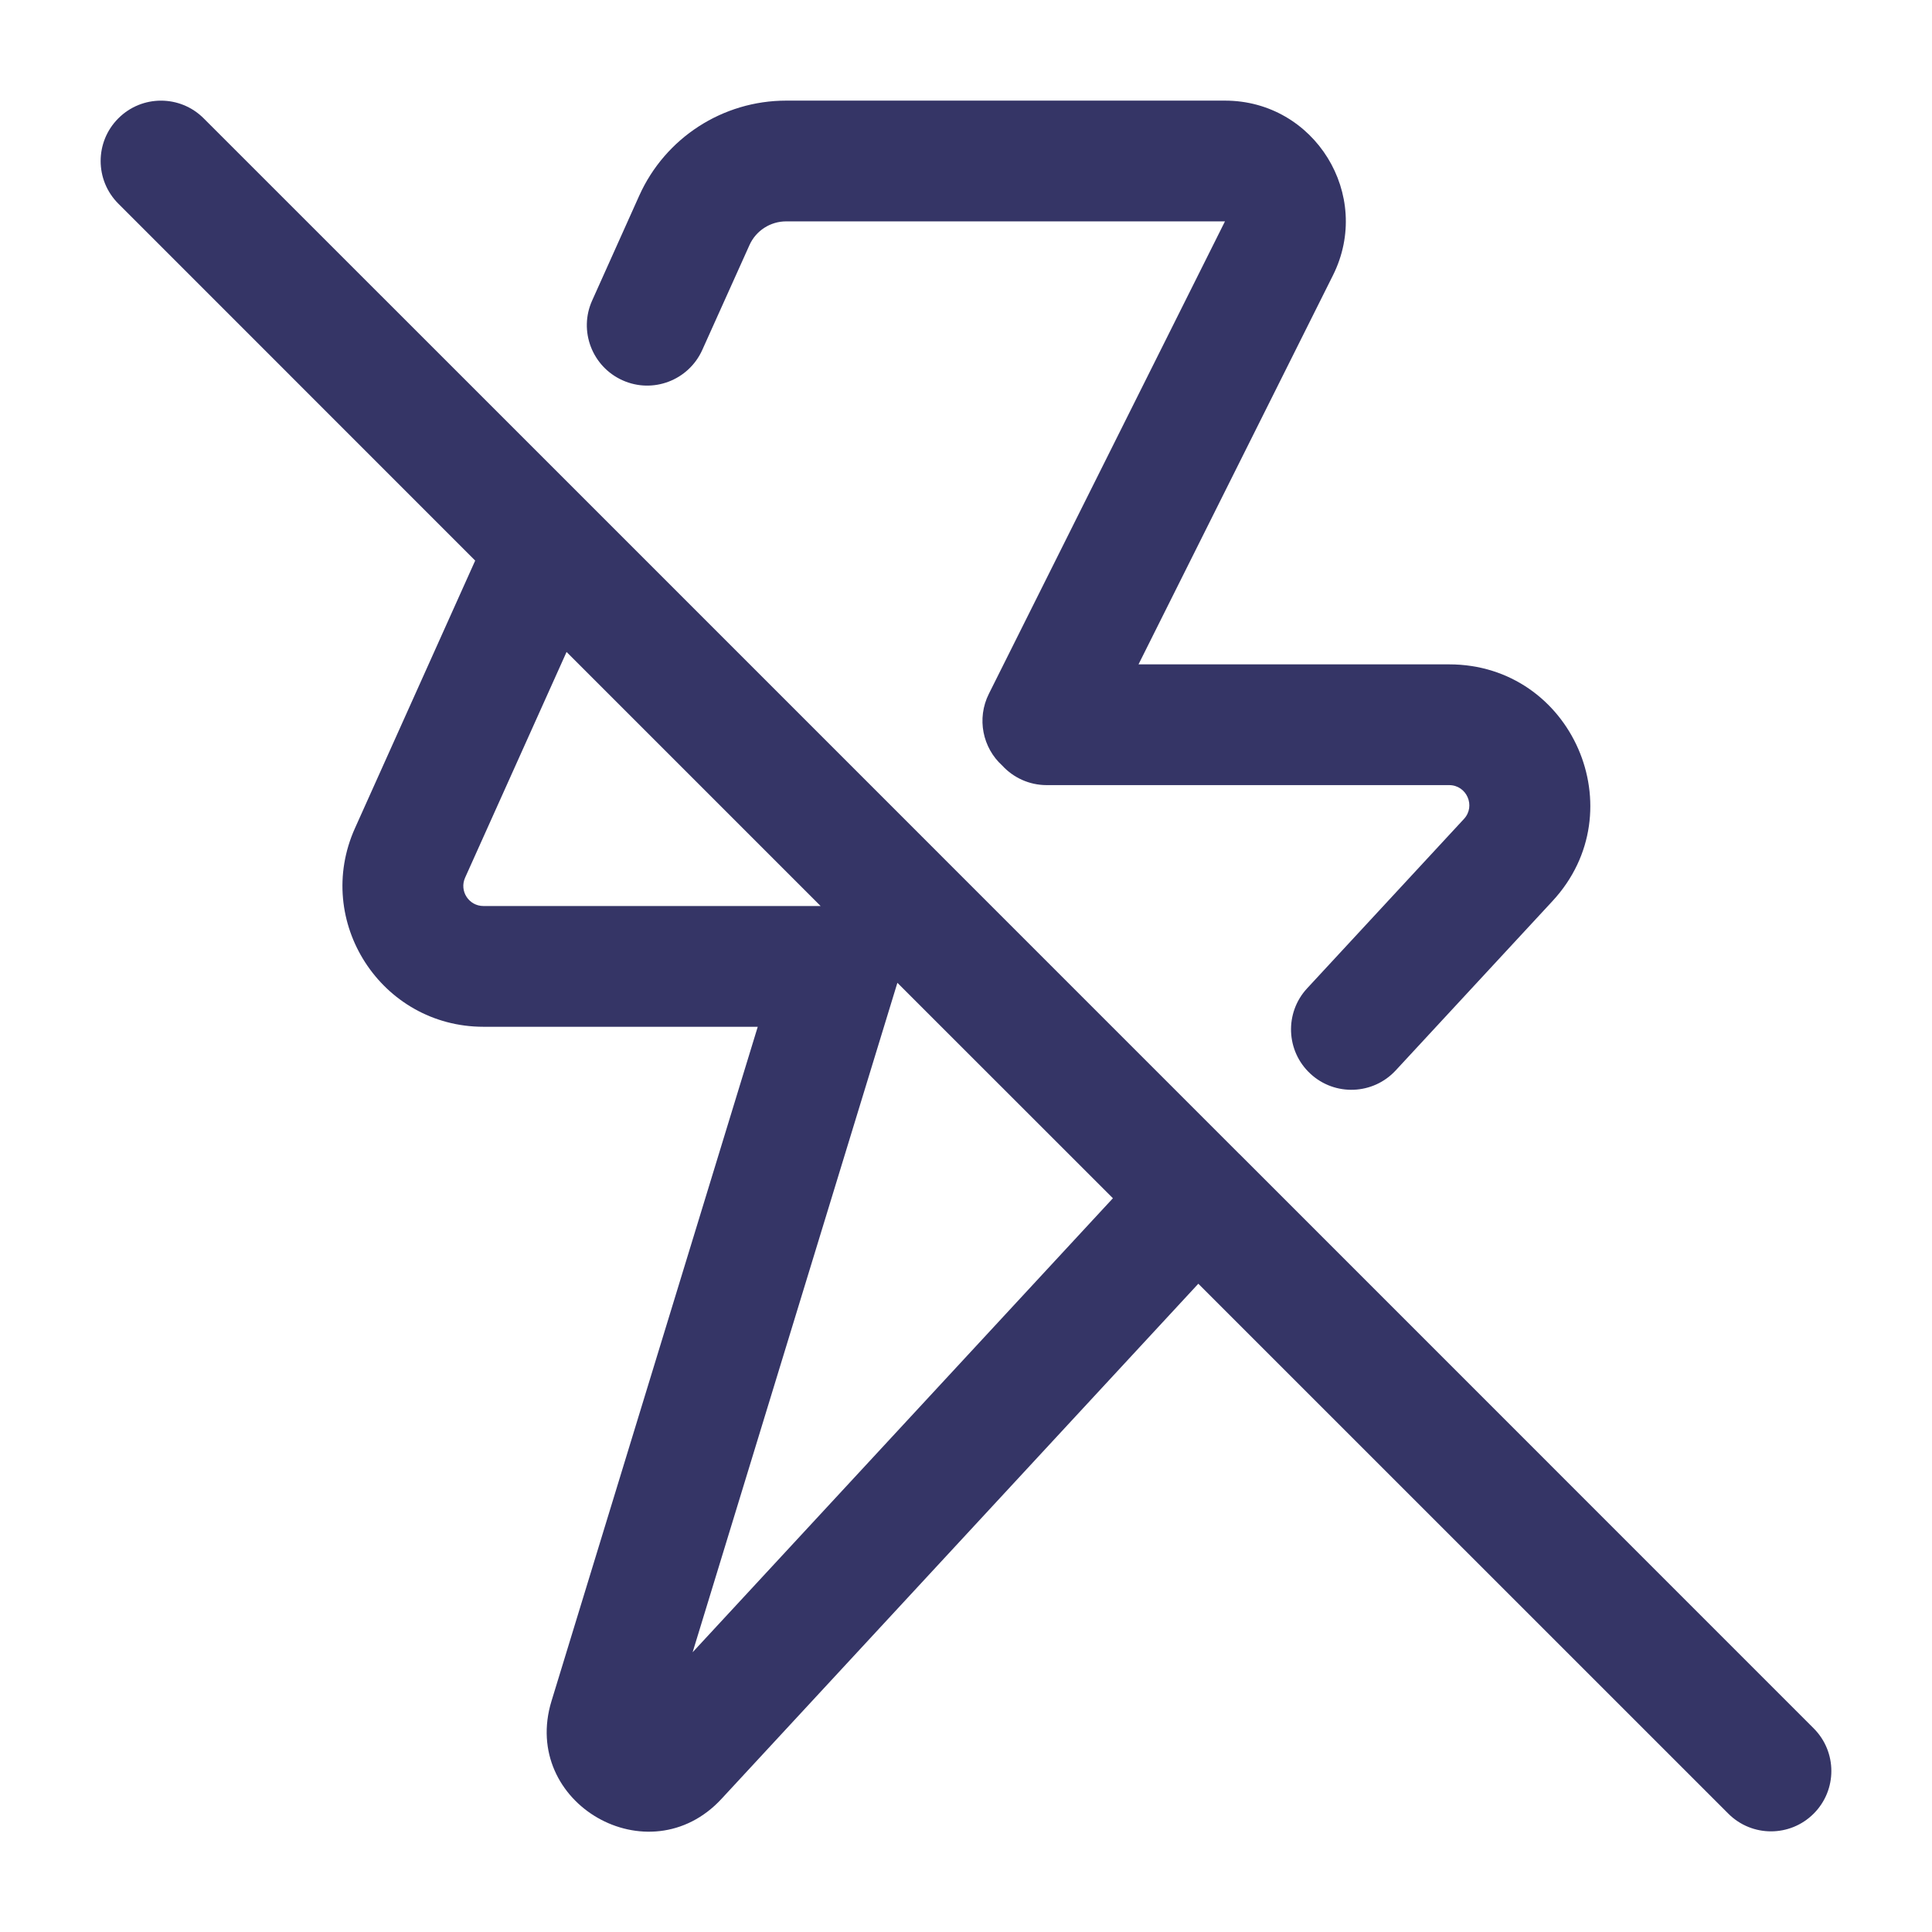 <svg width="24" height="24" viewBox="0 0 24 24" fill="none" xmlns="http://www.w3.org/2000/svg">
<path fill-rule="evenodd" clip-rule="evenodd" d="M2.53 1.47C2.237 1.177 1.763 1.177 1.47 1.47C1.177 1.763 1.177 2.237 1.47 2.53L5.903 6.964L4.41 10.287C3.889 11.445 4.736 12.755 6.006 12.755H9.413L6.851 21.131C6.462 22.402 8.061 23.321 8.963 22.346L14.886 15.947L21.47 22.53C21.763 22.823 22.237 22.823 22.53 22.53C22.823 22.237 22.823 21.763 22.53 21.47L15.401 14.34C15.398 14.337 15.394 14.333 15.39 14.33L7.343 6.282C7.334 6.273 7.326 6.265 7.317 6.256L2.53 1.47ZM7.038 8.099L5.778 10.902C5.703 11.068 5.824 11.255 6.006 11.255H10.194L7.038 8.099ZM11.148 12.209C11.147 12.214 11.145 12.219 11.143 12.224L8.604 20.525L13.825 14.885L11.148 12.209Z" fill="#353566"/>
<path d="M9.766 1.25C8.978 1.25 8.264 1.712 7.941 2.43L7.356 3.733C7.186 4.11 7.355 4.554 7.733 4.724C8.11 4.894 8.554 4.725 8.724 4.347L9.31 3.045C9.39 2.866 9.569 2.75 9.766 2.75H15.217L12.284 8.619C12.13 8.927 12.207 9.29 12.45 9.51C12.588 9.66 12.785 9.753 13.003 9.753H18.002C18.22 9.753 18.334 10.013 18.186 10.173L16.237 12.278C15.956 12.582 15.974 13.057 16.278 13.338C16.582 13.62 17.057 13.601 17.338 13.297L19.287 11.192C20.323 10.072 19.529 8.253 18.002 8.253H14.143L16.558 3.421C17.057 2.423 16.332 1.25 15.217 1.25H9.766Z" fill="#353566"/>
</svg>
